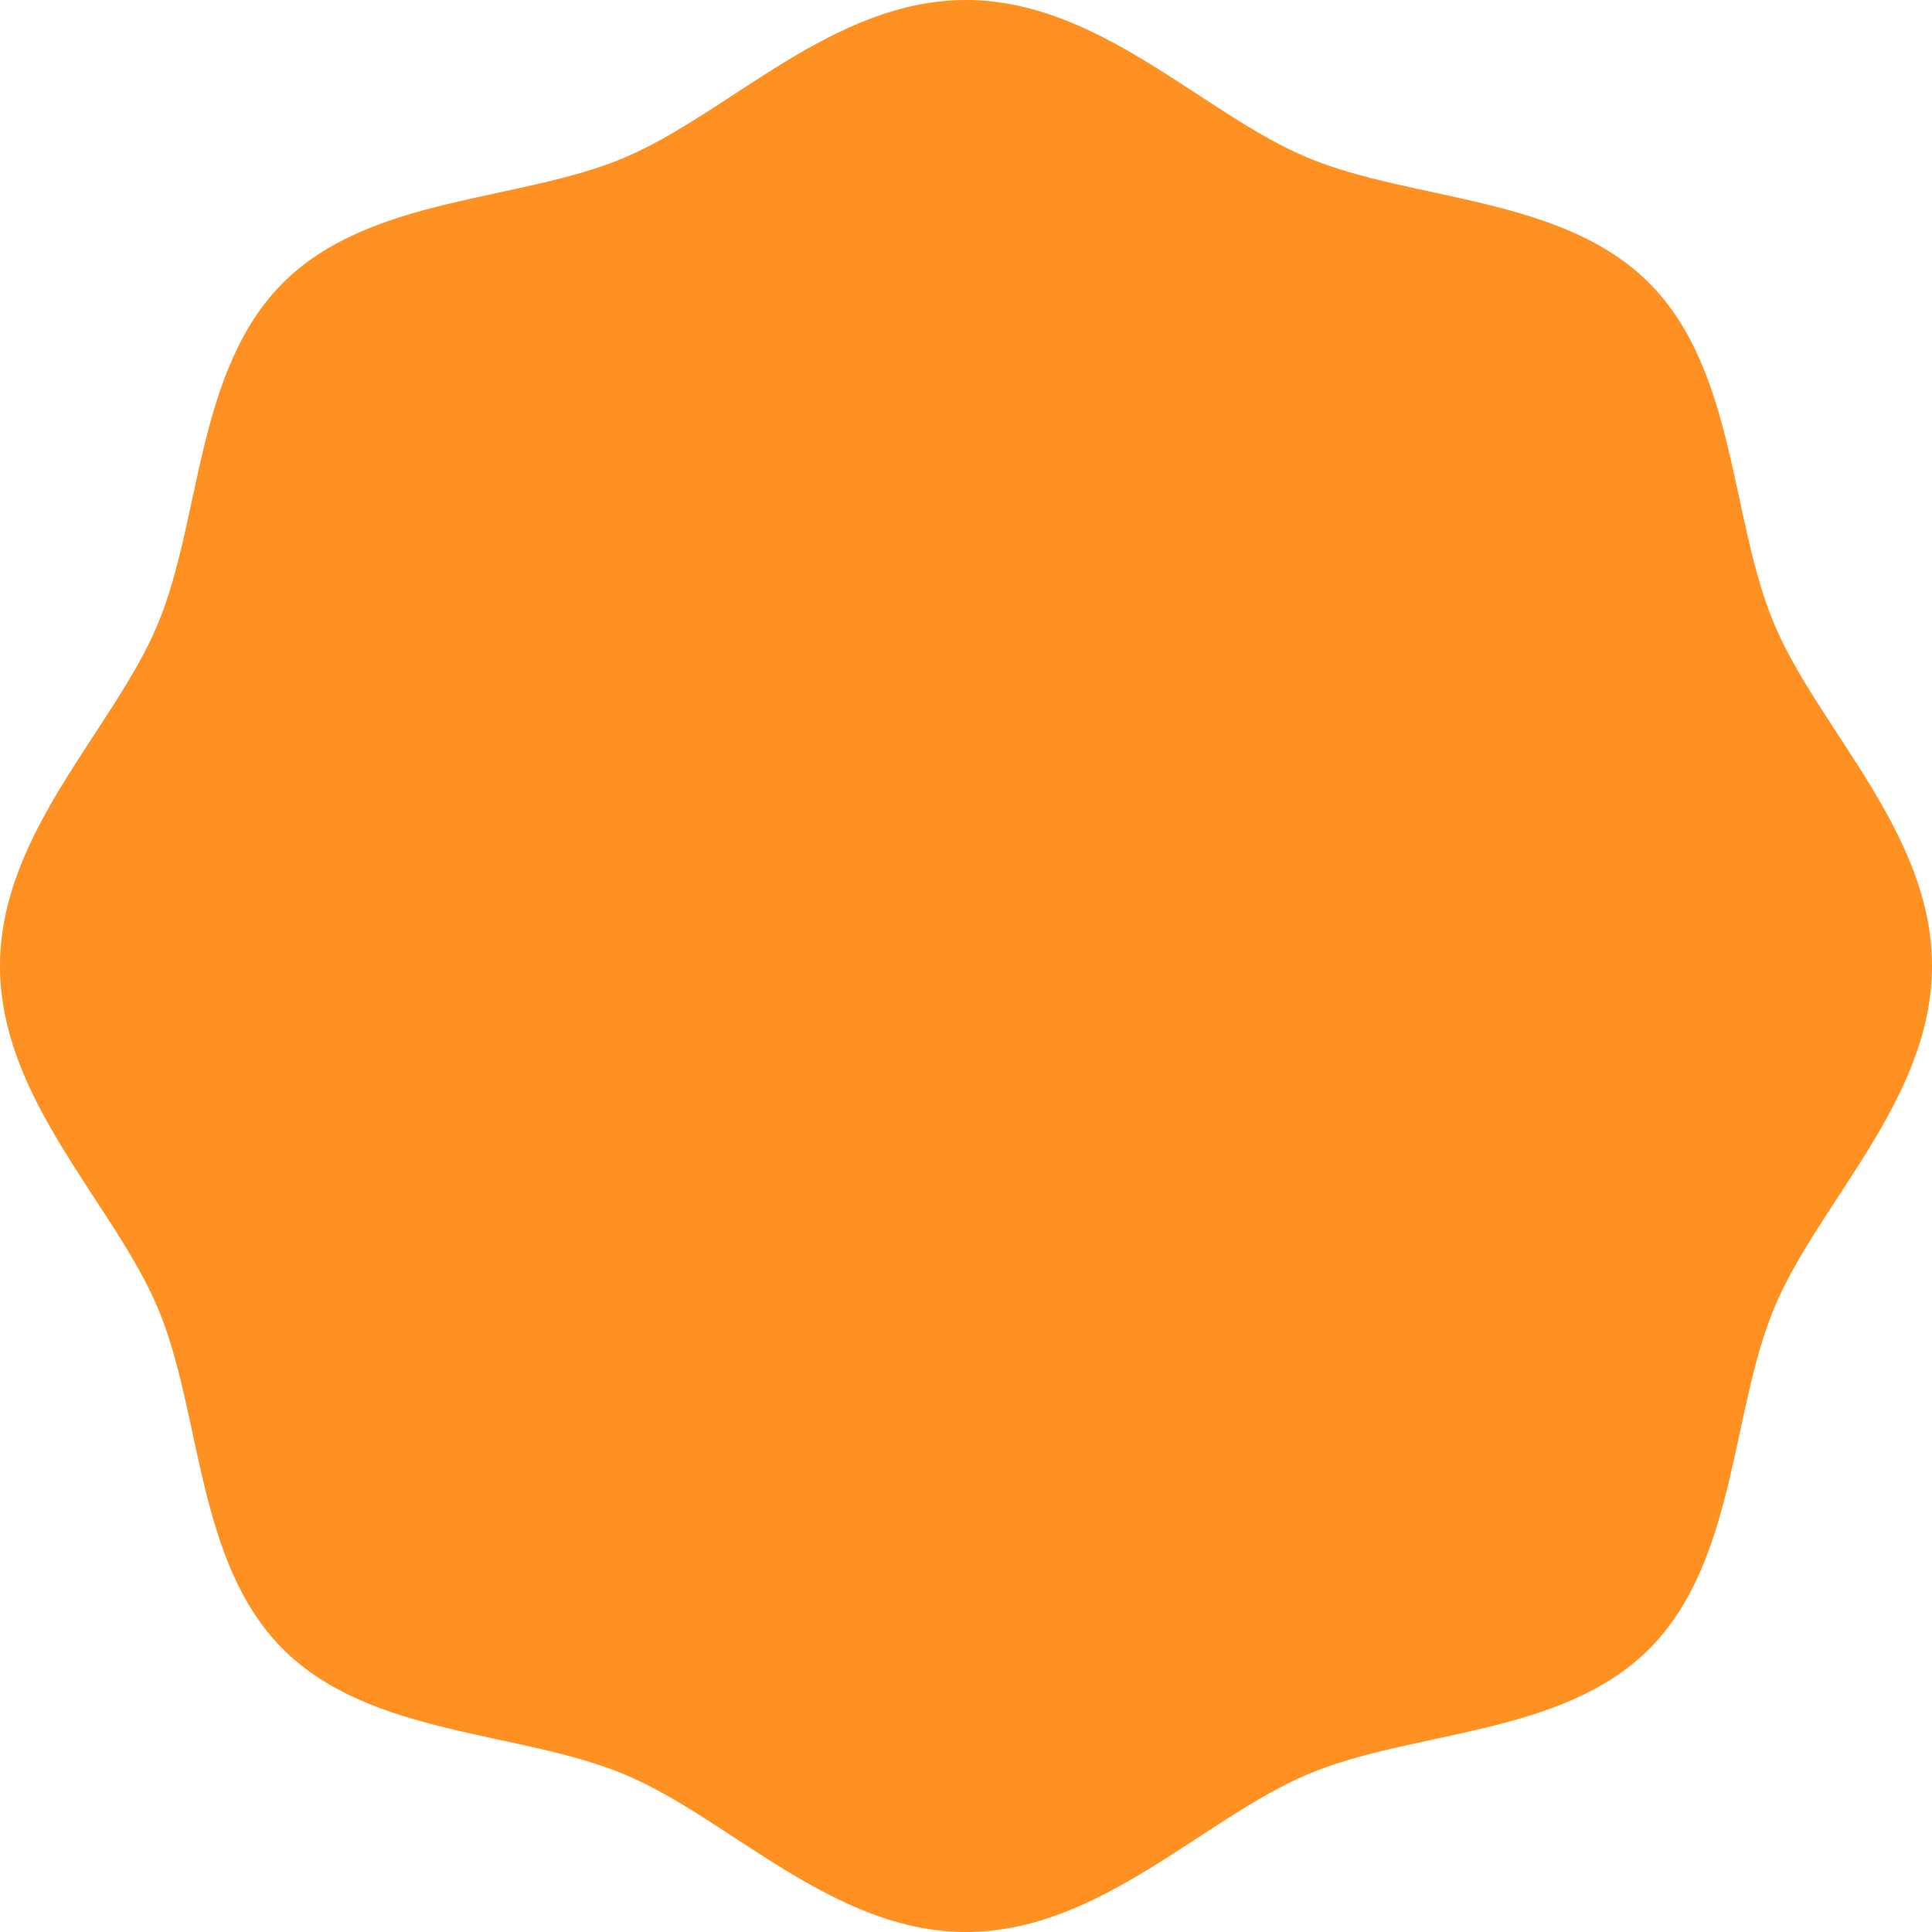 <svg xmlns="http://www.w3.org/2000/svg" viewBox="0 0 166 166"><defs><style>.cls-1{fill:#ff9022;}</style></defs><title>trax_coin</title><g id="Capa_2" data-name="Capa 2"><g id="Capa_1-2" data-name="Capa 1"><path class="cls-1" d="M166,83c0-11.46-9.72-20.32-13.54-29.34s-3.26-21.84-10.77-29.35-20.33-7-29.35-10.77S94.46,0,83,0,62.68,9.72,53.66,13.54,31.82,16.8,24.31,24.31s-7,20.33-10.77,29.35S0,71.54,0,83s9.72,20.32,13.54,29.34,3.26,21.84,10.77,29.35,20.33,7,29.35,10.77S71.54,166,83,166s20.32-9.72,29.34-13.54,21.84-3.26,29.35-10.77,7-20.33,10.77-29.35S166,94.46,166,83Z"/></g></g></svg>